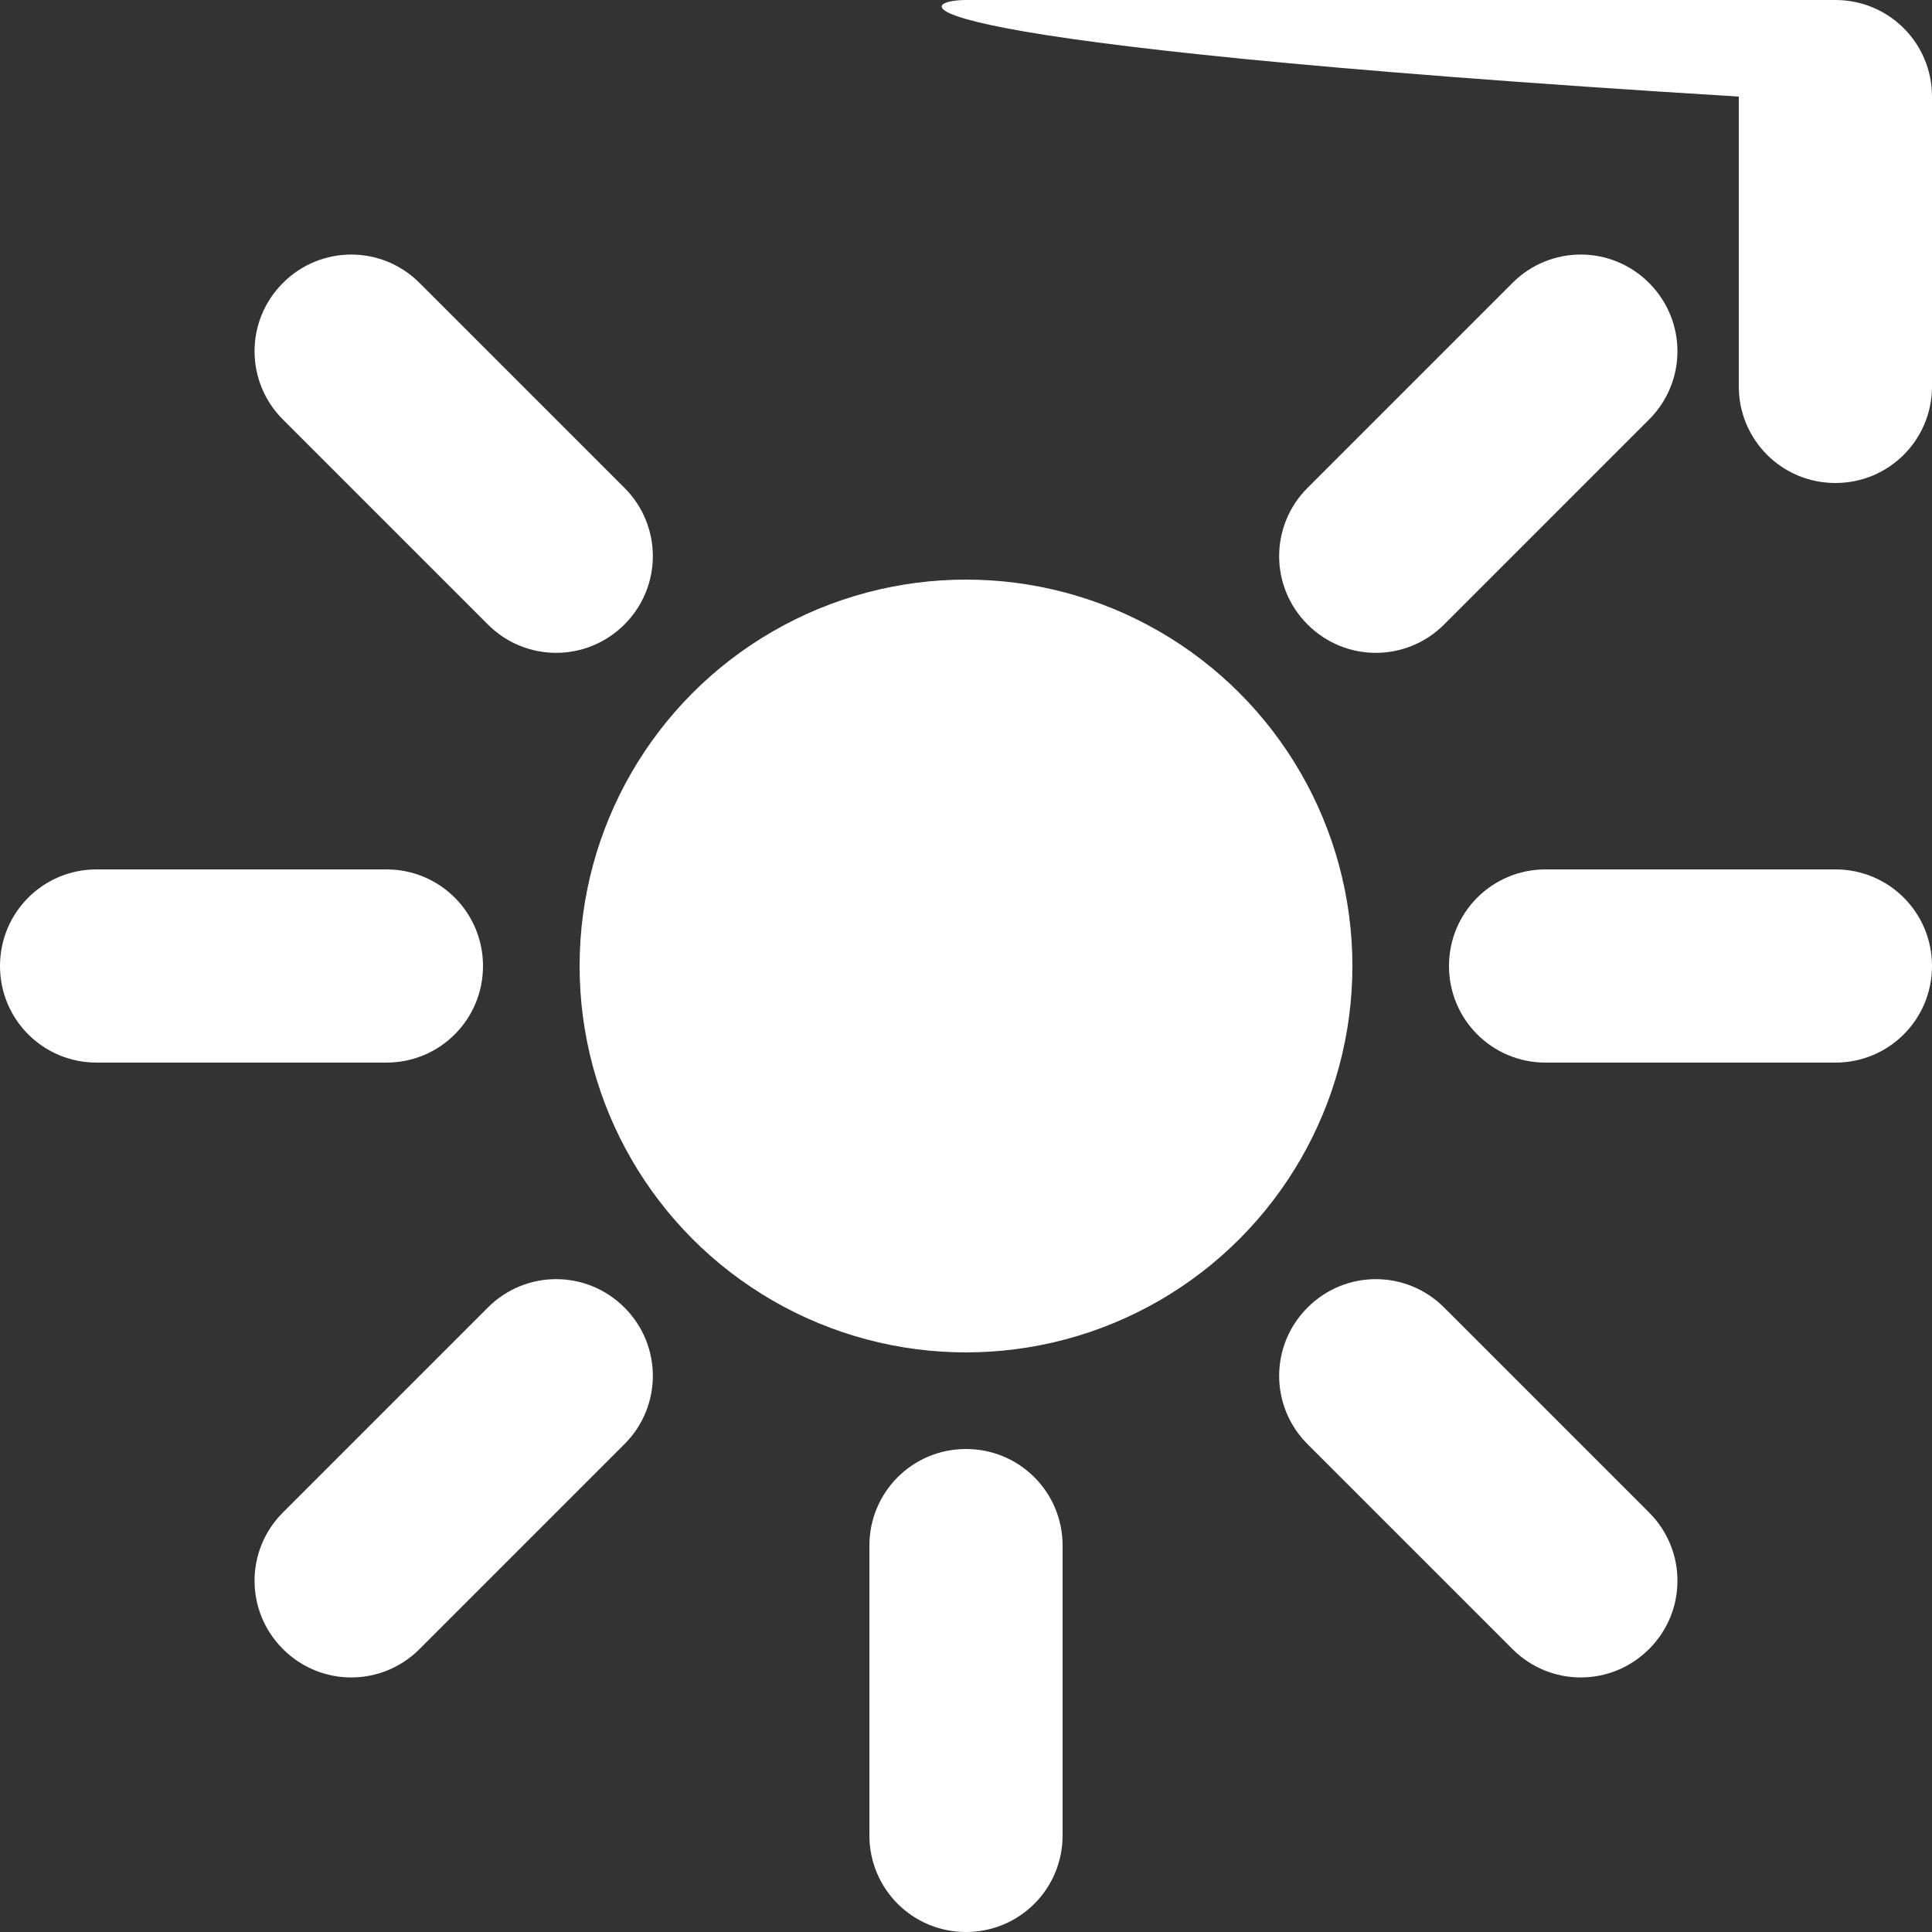 <?xml version="1.0" encoding="UTF-8" standalone="no"?>
<!-- Created with Inkscape (http://www.inkscape.org/) -->

<svg
   width="100"
   height="100"
   viewBox="0 0 100 100"
   version="1.1"
   id="svg1"
   inkscape:version="1.4.1 (93de688d07, 2025-03-30)"
   sodipodi:docname="point_light.svg"
   inkscape:export-filename="point_light.png"
   inkscape:export-xdpi="122.88"
   inkscape:export-ydpi="122.88"
   xmlns:inkscape="http://www.inkscape.org/namespaces/inkscape"
   xmlns:sodipodi="http://sodipodi.sourceforge.net/DTD/sodipodi-0.dtd"
   xmlns="http://www.w3.org/2000/svg"
   xmlns:svg="http://www.w3.org/2000/svg">
  <rect x="0" y="0" width="100" height="100" fill="#333333" stroke="none"/>
  <sodipodi:namedview
     id="namedview1"
     pagecolor="#505050"
     bordercolor="#eeeeee"
     borderopacity="1"
     inkscape:showpageshadow="0"
     inkscape:pageopacity="0"
     inkscape:pagecheckerboard="0"
     inkscape:deskcolor="#d1d1d1"
     inkscape:document-units="mm"
     showgrid="true"
     inkscape:zoom="11.721704"
     inkscape:cx="56.220497"
     inkscape:cy="39.670002"
     inkscape:window-width="2560"
     inkscape:window-height="1364"
     inkscape:window-x="0"
     inkscape:window-y="0"
     inkscape:window-maximized="1"
     inkscape:current-layer="layer1">
    <inkscape:grid
       id="grid1"
       units="px"
       originx="0"
       originy="0"
       spacingx="5"
       spacingy="5"
       empcolor="#0099e5"
       empopacity="0.302"
       color="#0099e5"
       opacity="0.149"
       empspacing="4"
       dotted="false"
       gridanglex="30"
       gridanglez="30"
       visible="true" />
  </sodipodi:namedview>
  <defs
     id="defs1">
    <inkscape:path-effect
       effect="copy_rotate"
       starting_point="0,0"
       origin="50,50"
       id="path-effect2"
       is_visible="true"
       lpeversion="1.2"
       lpesatellites=""
       method="normal"
       num_copies="8"
       starting_angle="0"
       rotation_angle="60"
       gap="-0.01"
       copies_to_360="true"
       mirror_copies="false"
       split_items="false"
       link_styles="false" />
    <inkscape:path-effect
       effect="copy_rotate"
       starting_point="14.623,13.2"
       origin="13.3,13.2"
       id="path-effect1"
       is_visible="true"
       lpeversion="1.2"
       lpesatellites=""
       method="normal"
       num_copies="6"
       starting_angle="0"
       rotation_angle="60"
       gap="-0.01"
       copies_to_360="true"
       mirror_copies="false"
       split_items="false"
       link_styles="false" />
  </defs>
  <g
     inkscape:label="Layer 1"
     inkscape:groupmode="layer"
     id="layer1">
    <circle
       style="fill:#ffffff;stroke-width:5.292;paint-order:markers fill stroke"
       id="path1"
       cx="50"
       cy="50"
       r="20" />
    <path
       style="fill:#ffffff;stroke-width:20;paint-order:markers fill stroke"
       id="rect1"
       width="10"
       height="25"
       x="45"
       y="0"
       ry="5"
       inkscape:path-effect="#path-effect2"
       sodipodi:type="rect"
       d="m 50,0 c 2.77,0 5,2.23 5,5 v 15 c 0,2.77 -2.23,5 -5,5 -2.77,0 -5,-2.23 -5,-5 V 5 C 45,2.23 47.23,0 50,0 Z M 14.645,14.645 c 1.959,-1.959 5.112,-1.959 7.071,0 L 32.322,25.251 c 1.959,1.959 1.959,5.112 0,7.071 -1.959,1.959 -5.112,1.959 -7.071,0 L 14.645,21.716 c -1.959,-1.959 -1.959,-5.112 0,-7.071 z M 0,50 c 0,-2.77 2.23,-5 5,-5 h 15 c 2.77,0 5,2.23 5,5 0,2.77 -2.23,5 -5,5 H 5 C 2.23,55 0,52.77 0,50 Z m 14.645,35.355 c -1.959,-1.959 -1.959,-5.112 0,-7.071 L 25.251,67.678 c 1.959,-1.959 5.112,-1.959 7.071,0 1.959,1.959 1.959,5.112 0,7.071 L 21.716,85.355 c -1.959,1.959 -5.112,1.959 -7.071,0 z M 50,100 c -2.77,0 -5,-2.23 -5,-5 V 80 c 0,-2.77 2.23,-5 5,-5 2.77,0 5,2.23 5,5 v 15 c 0,2.77 -2.23,5 -5,5 z M 85.355,85.355 c -1.959,1.959 -5.112,1.959 -7.071,0 L 67.678,74.749 c -1.959,-1.959 -1.959,-5.112 0,-7.071 1.959,-1.959 5.112,-1.959 7.071,0 l 10.607,10.607 c 1.959,1.959 1.959,5.112 0,7.071 z M 100,50 c 0,2.77 -2.23,5 -5,5 H 80 c -2.77,0 -5,-2.23 -5,-5 0,-2.77 2.23,-5 5,-5 h 15 c 2.77,0 5,2.23 5,5 z M 85.355,14.645 c 1.959,1.959 1.959,5.112 0,7.071 L 74.749,32.322 c -1.959,1.959 -5.112,1.959 -7.071,0 -1.959,-1.959 -1.959,-5.112 0,-7.071 L 78.284,14.645 c 1.959,-1.959 5.112,-1.959 7.071,0 z" />
  </g>
</svg>
